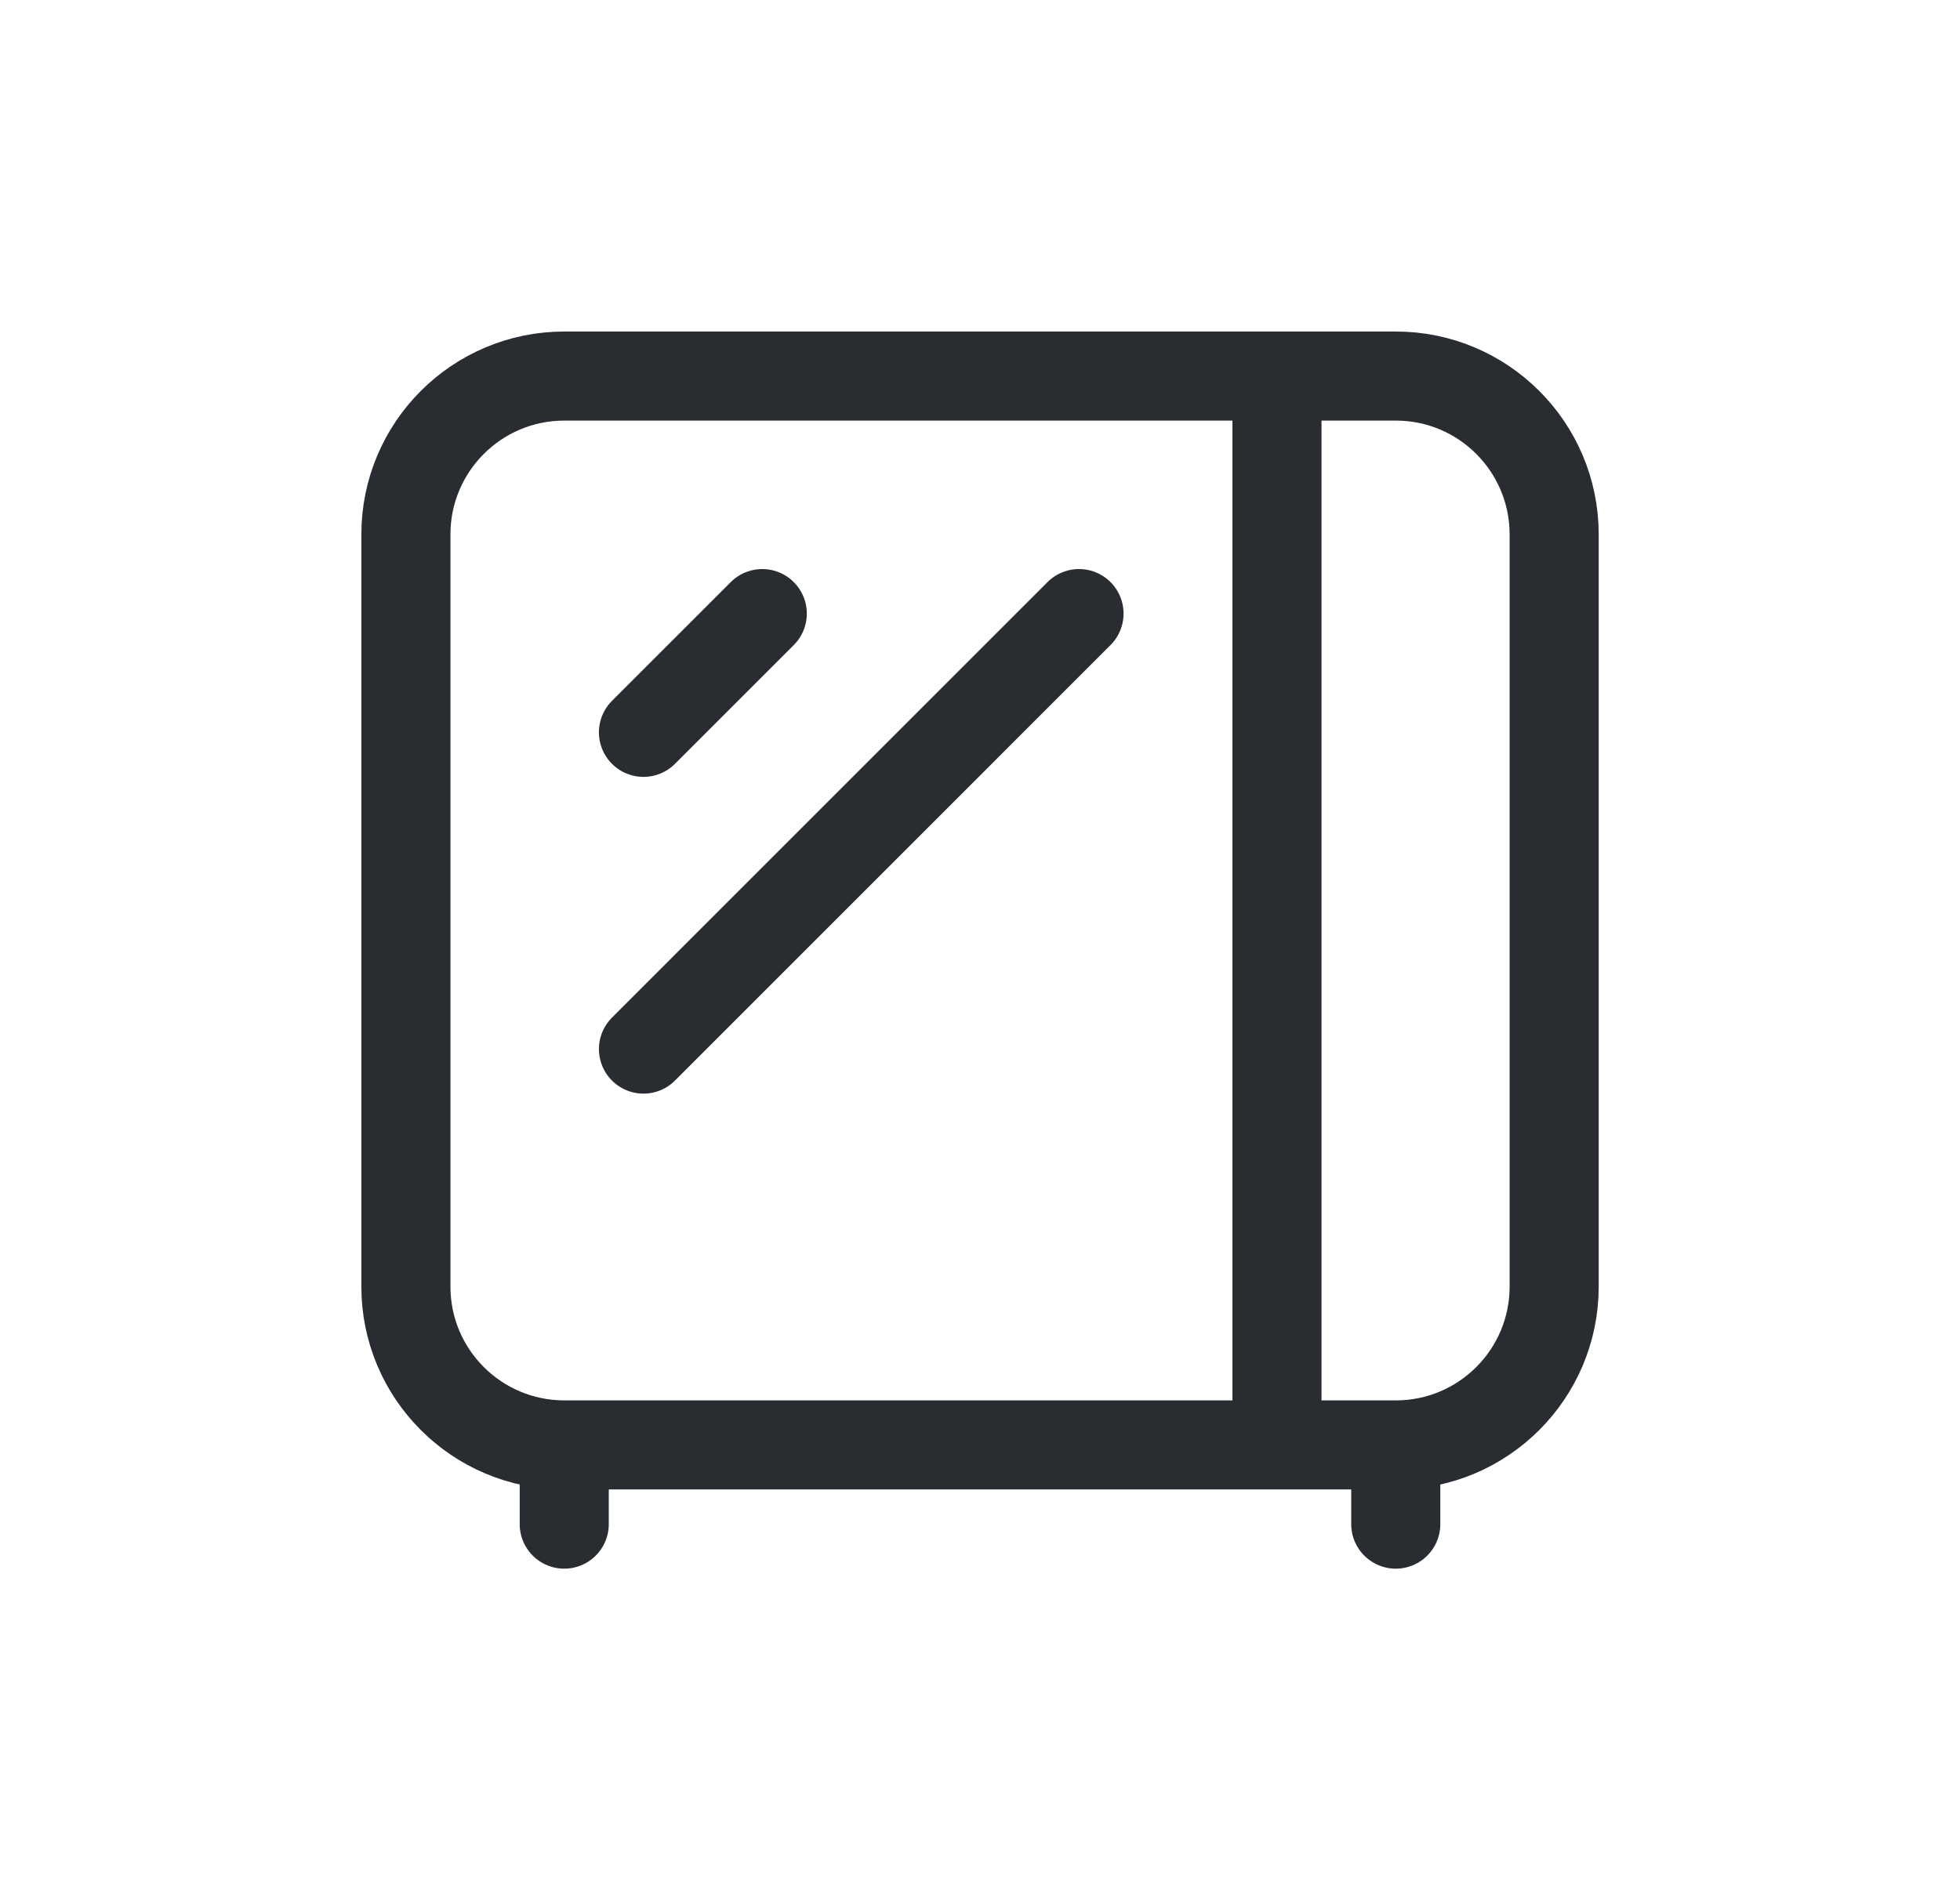 <svg width="33" height="32" viewBox="0 0 33 32" fill="none" xmlns="http://www.w3.org/2000/svg">
<path d="M6.834 9C6.834 7.527 8.028 6.333 9.501 6.333H23.501C24.973 6.333 26.167 7.527 26.167 9V21.667C26.167 23.139 24.973 24.333 23.501 24.333H9.501C8.028 24.333 6.834 23.139 6.834 21.667V9Z" stroke="#292D32" stroke-width="1.5" stroke-linecap="round" stroke-linejoin="round"/>
<path d="M21.5 6.667V24" stroke="#292D32" stroke-width="1.5" stroke-linecap="round" stroke-linejoin="round"/>
<path d="M9.5 24.667V25.667" stroke="#292D32" stroke-width="1.5" stroke-linecap="round" stroke-linejoin="round"/>
<path d="M23.5 24.667V25.667" stroke="#292D32" stroke-width="1.5" stroke-linecap="round" stroke-linejoin="round"/>
<path d="M12.834 10.333L10.834 12.333" stroke="#292D32" stroke-width="1.5" stroke-linecap="round" stroke-linejoin="round"/>
<path d="M18.167 10.333L10.834 17.667" stroke="#292D32" stroke-width="1.5" stroke-linecap="round" stroke-linejoin="round"/>
</svg>
